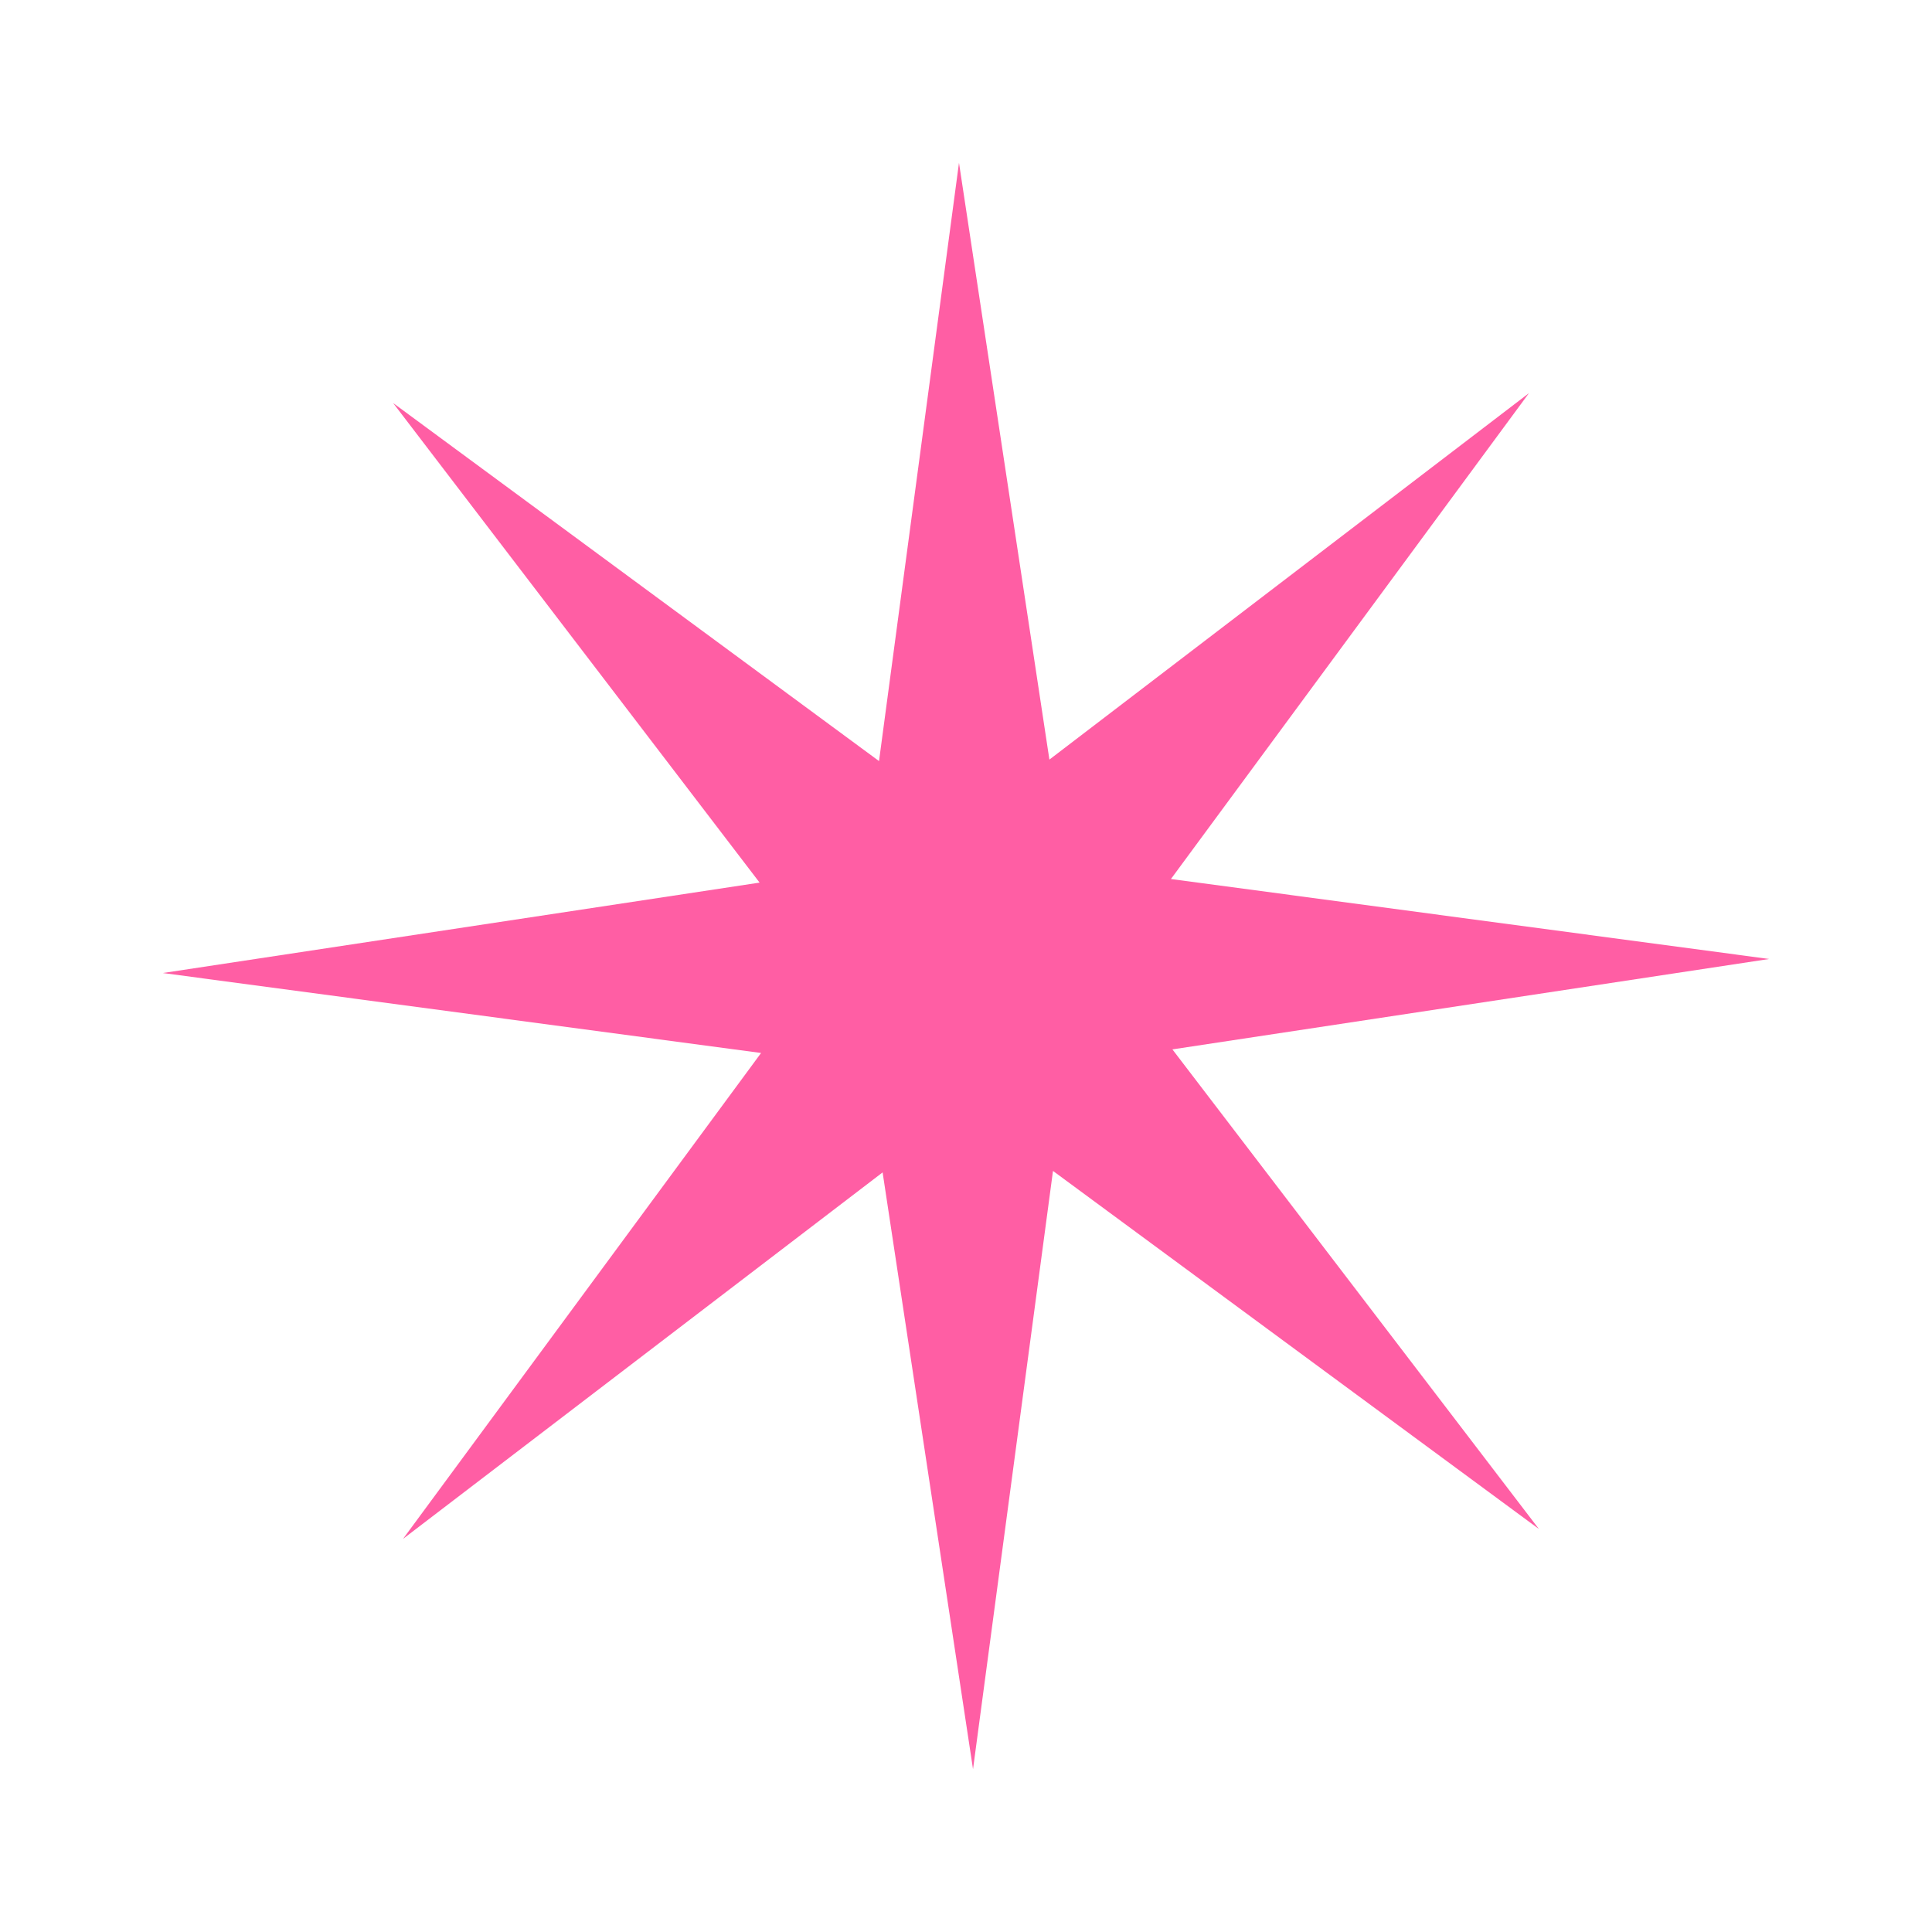 <svg xmlns="http://www.w3.org/2000/svg" width="93.729" height="93.729" viewBox="0 0 93.729 93.729">
  <path id="Polygon_8" data-name="Polygon 8" d="M50.912,0,43.637,28.363,72,21.088,46.8,36,72,50.912,43.637,43.637,50.912,72,36,46.8,21.088,72l7.275-28.363L0,50.912,25.2,36,0,21.088l28.363,7.275L21.088,0,36,25.2Z" transform="translate(26.972) rotate(22)" fill="#ff5ea4"/>
</svg>
